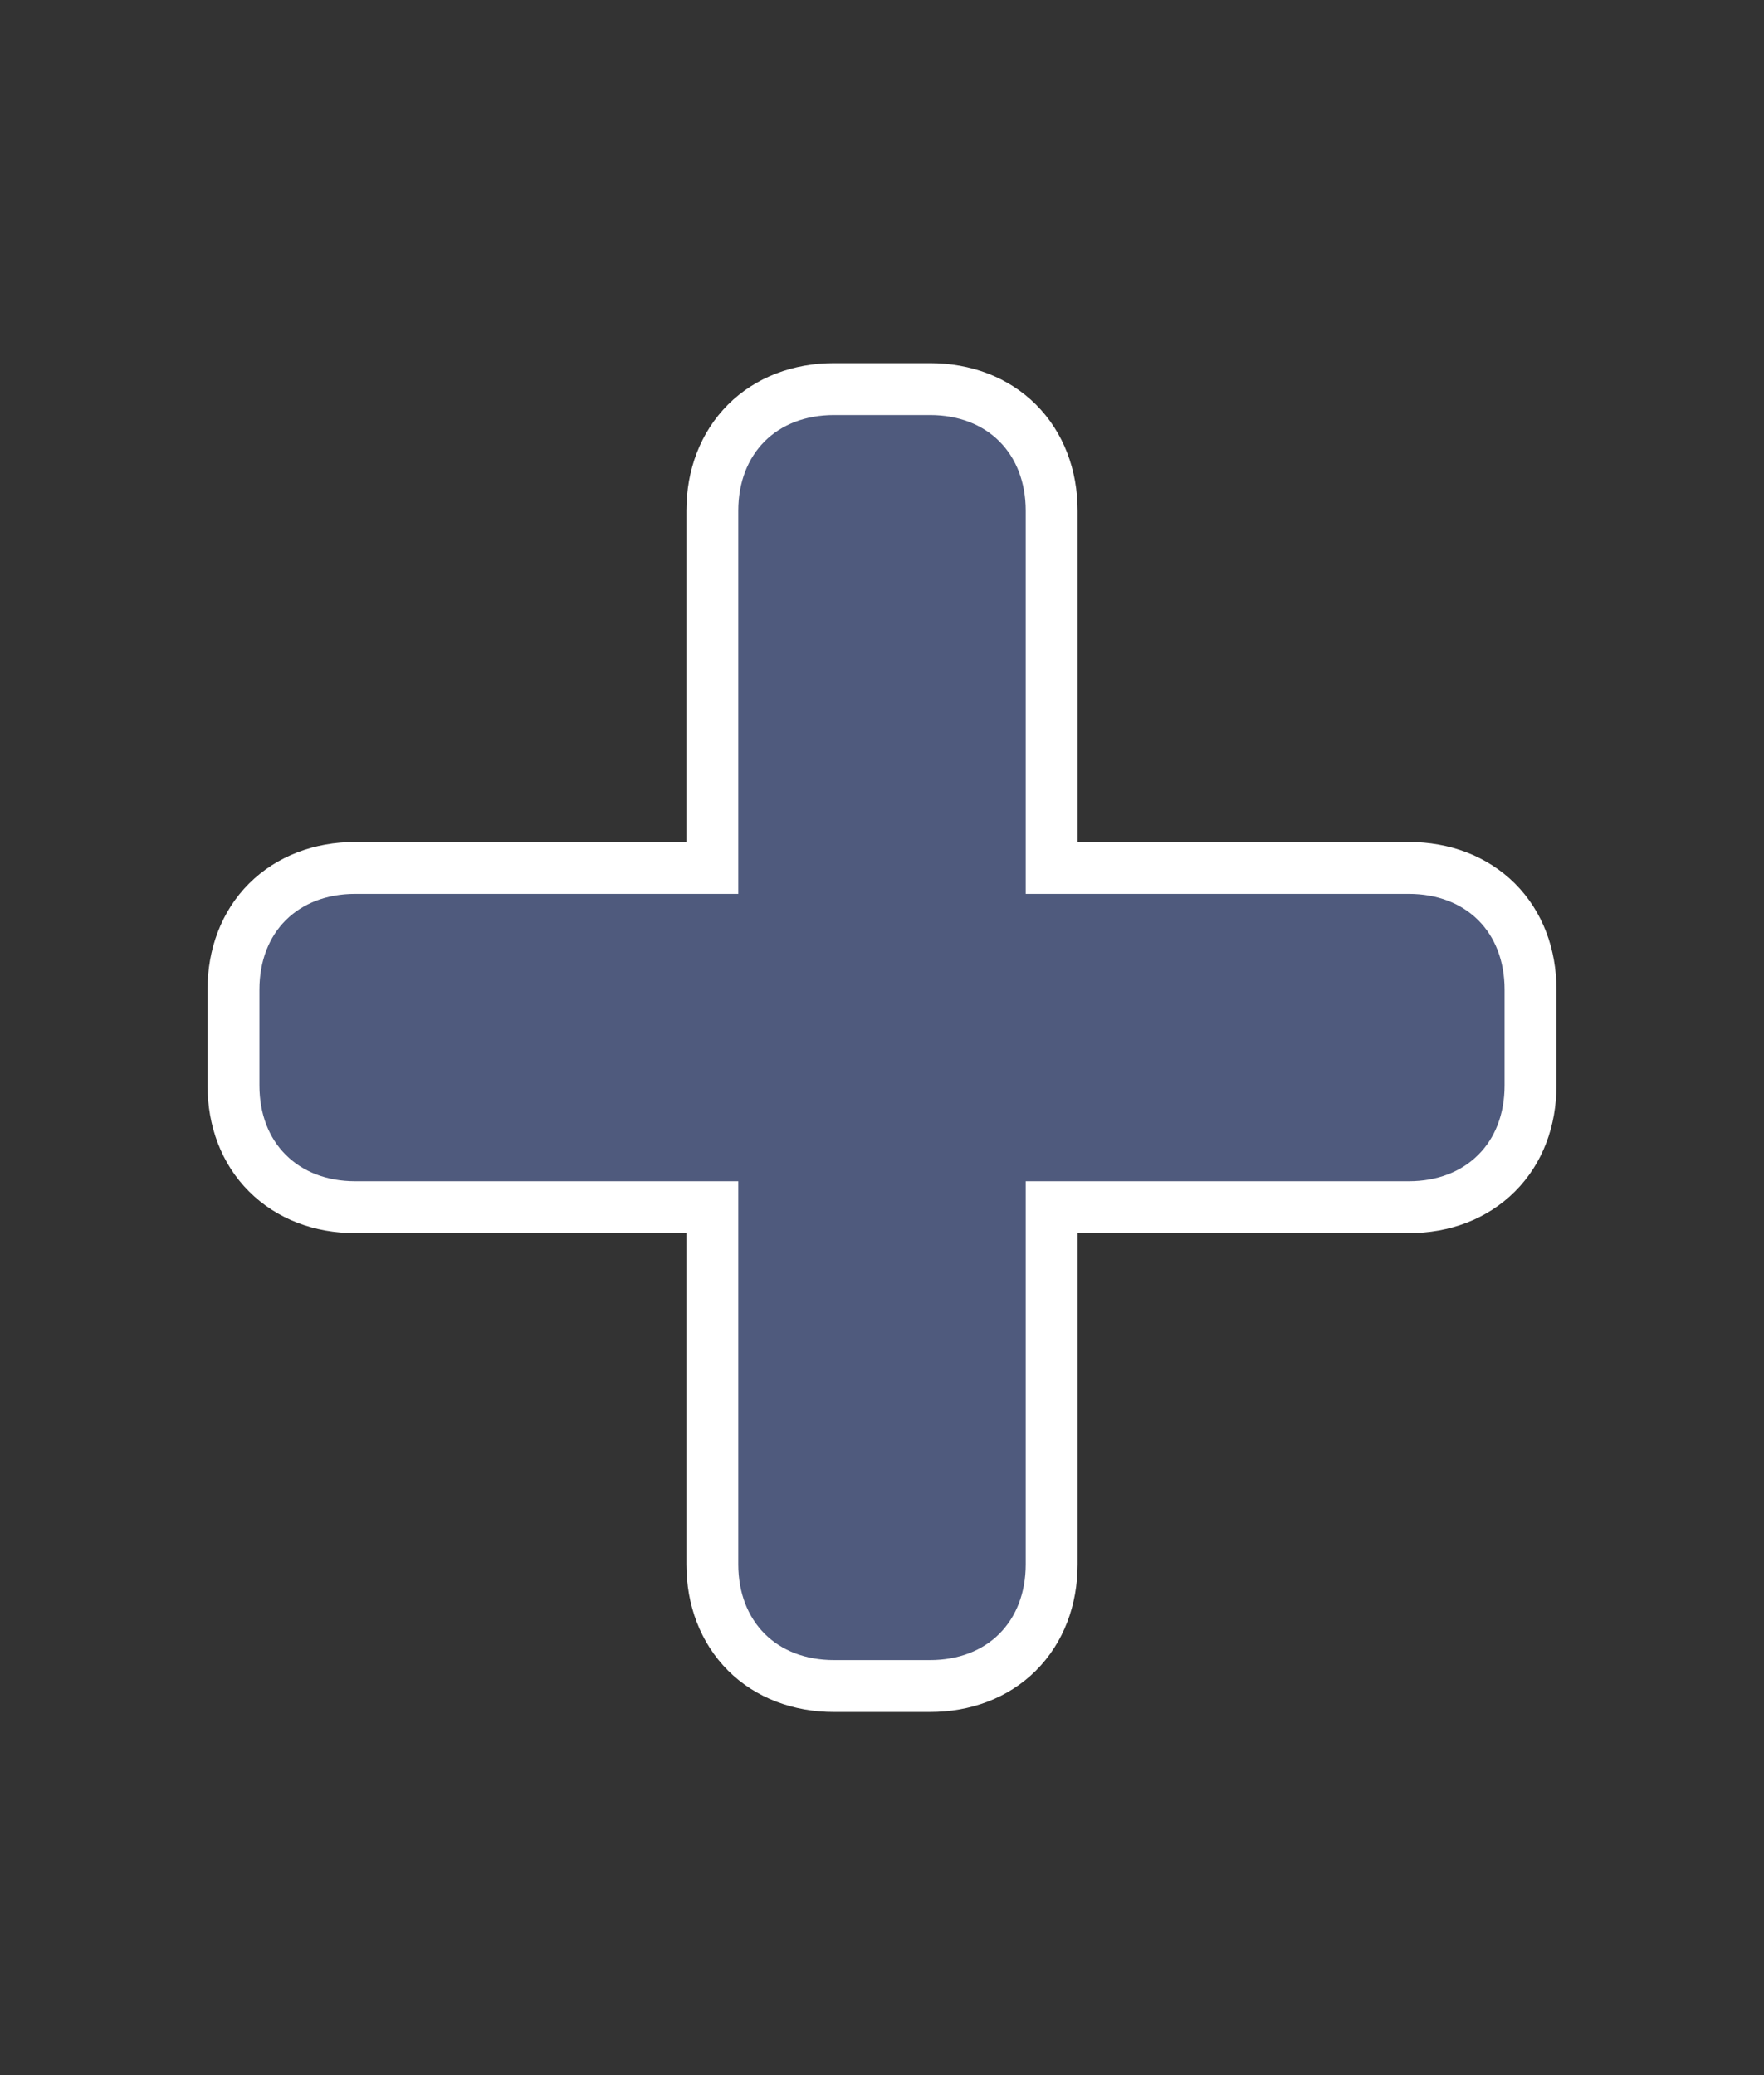 <svg width="17" height="20" viewBox="0 0 17 20" fill="none" xmlns="http://www.w3.org/2000/svg">
<rect x="0" y="0" width="17" height="20" fill="#333333" stroke="none"/>
<path d="M8.038 3.75C7.705 3.75 7.407 3.862 7.192 4.077C6.978 4.292 6.865 4.589 6.865 4.923V8.365H3.423C3.089 8.365 2.792 8.478 2.577 8.692C2.362 8.907 2.25 9.205 2.25 9.538V10.461C2.25 10.795 2.362 11.093 2.577 11.307C2.792 11.522 3.089 11.635 3.423 11.635H6.865V15.077C6.865 15.411 6.978 15.708 7.192 15.923C7.407 16.138 7.705 16.25 8.038 16.25H8.962C9.295 16.25 9.593 16.138 9.808 15.923C10.022 15.708 10.135 15.411 10.135 15.077V11.635H13.577C13.911 11.635 14.208 11.522 14.423 11.307C14.638 11.093 14.75 10.795 14.75 10.461V9.538C14.75 9.205 14.638 8.907 14.423 8.692C14.208 8.478 13.911 8.365 13.577 8.365H10.135V4.923C10.135 4.589 10.022 4.292 9.808 4.077C9.593 3.862 9.295 3.75 8.962 3.75H8.038Z" fill="#4F5A7D" stroke="white" stroke-width="0.5"/>
</svg>
